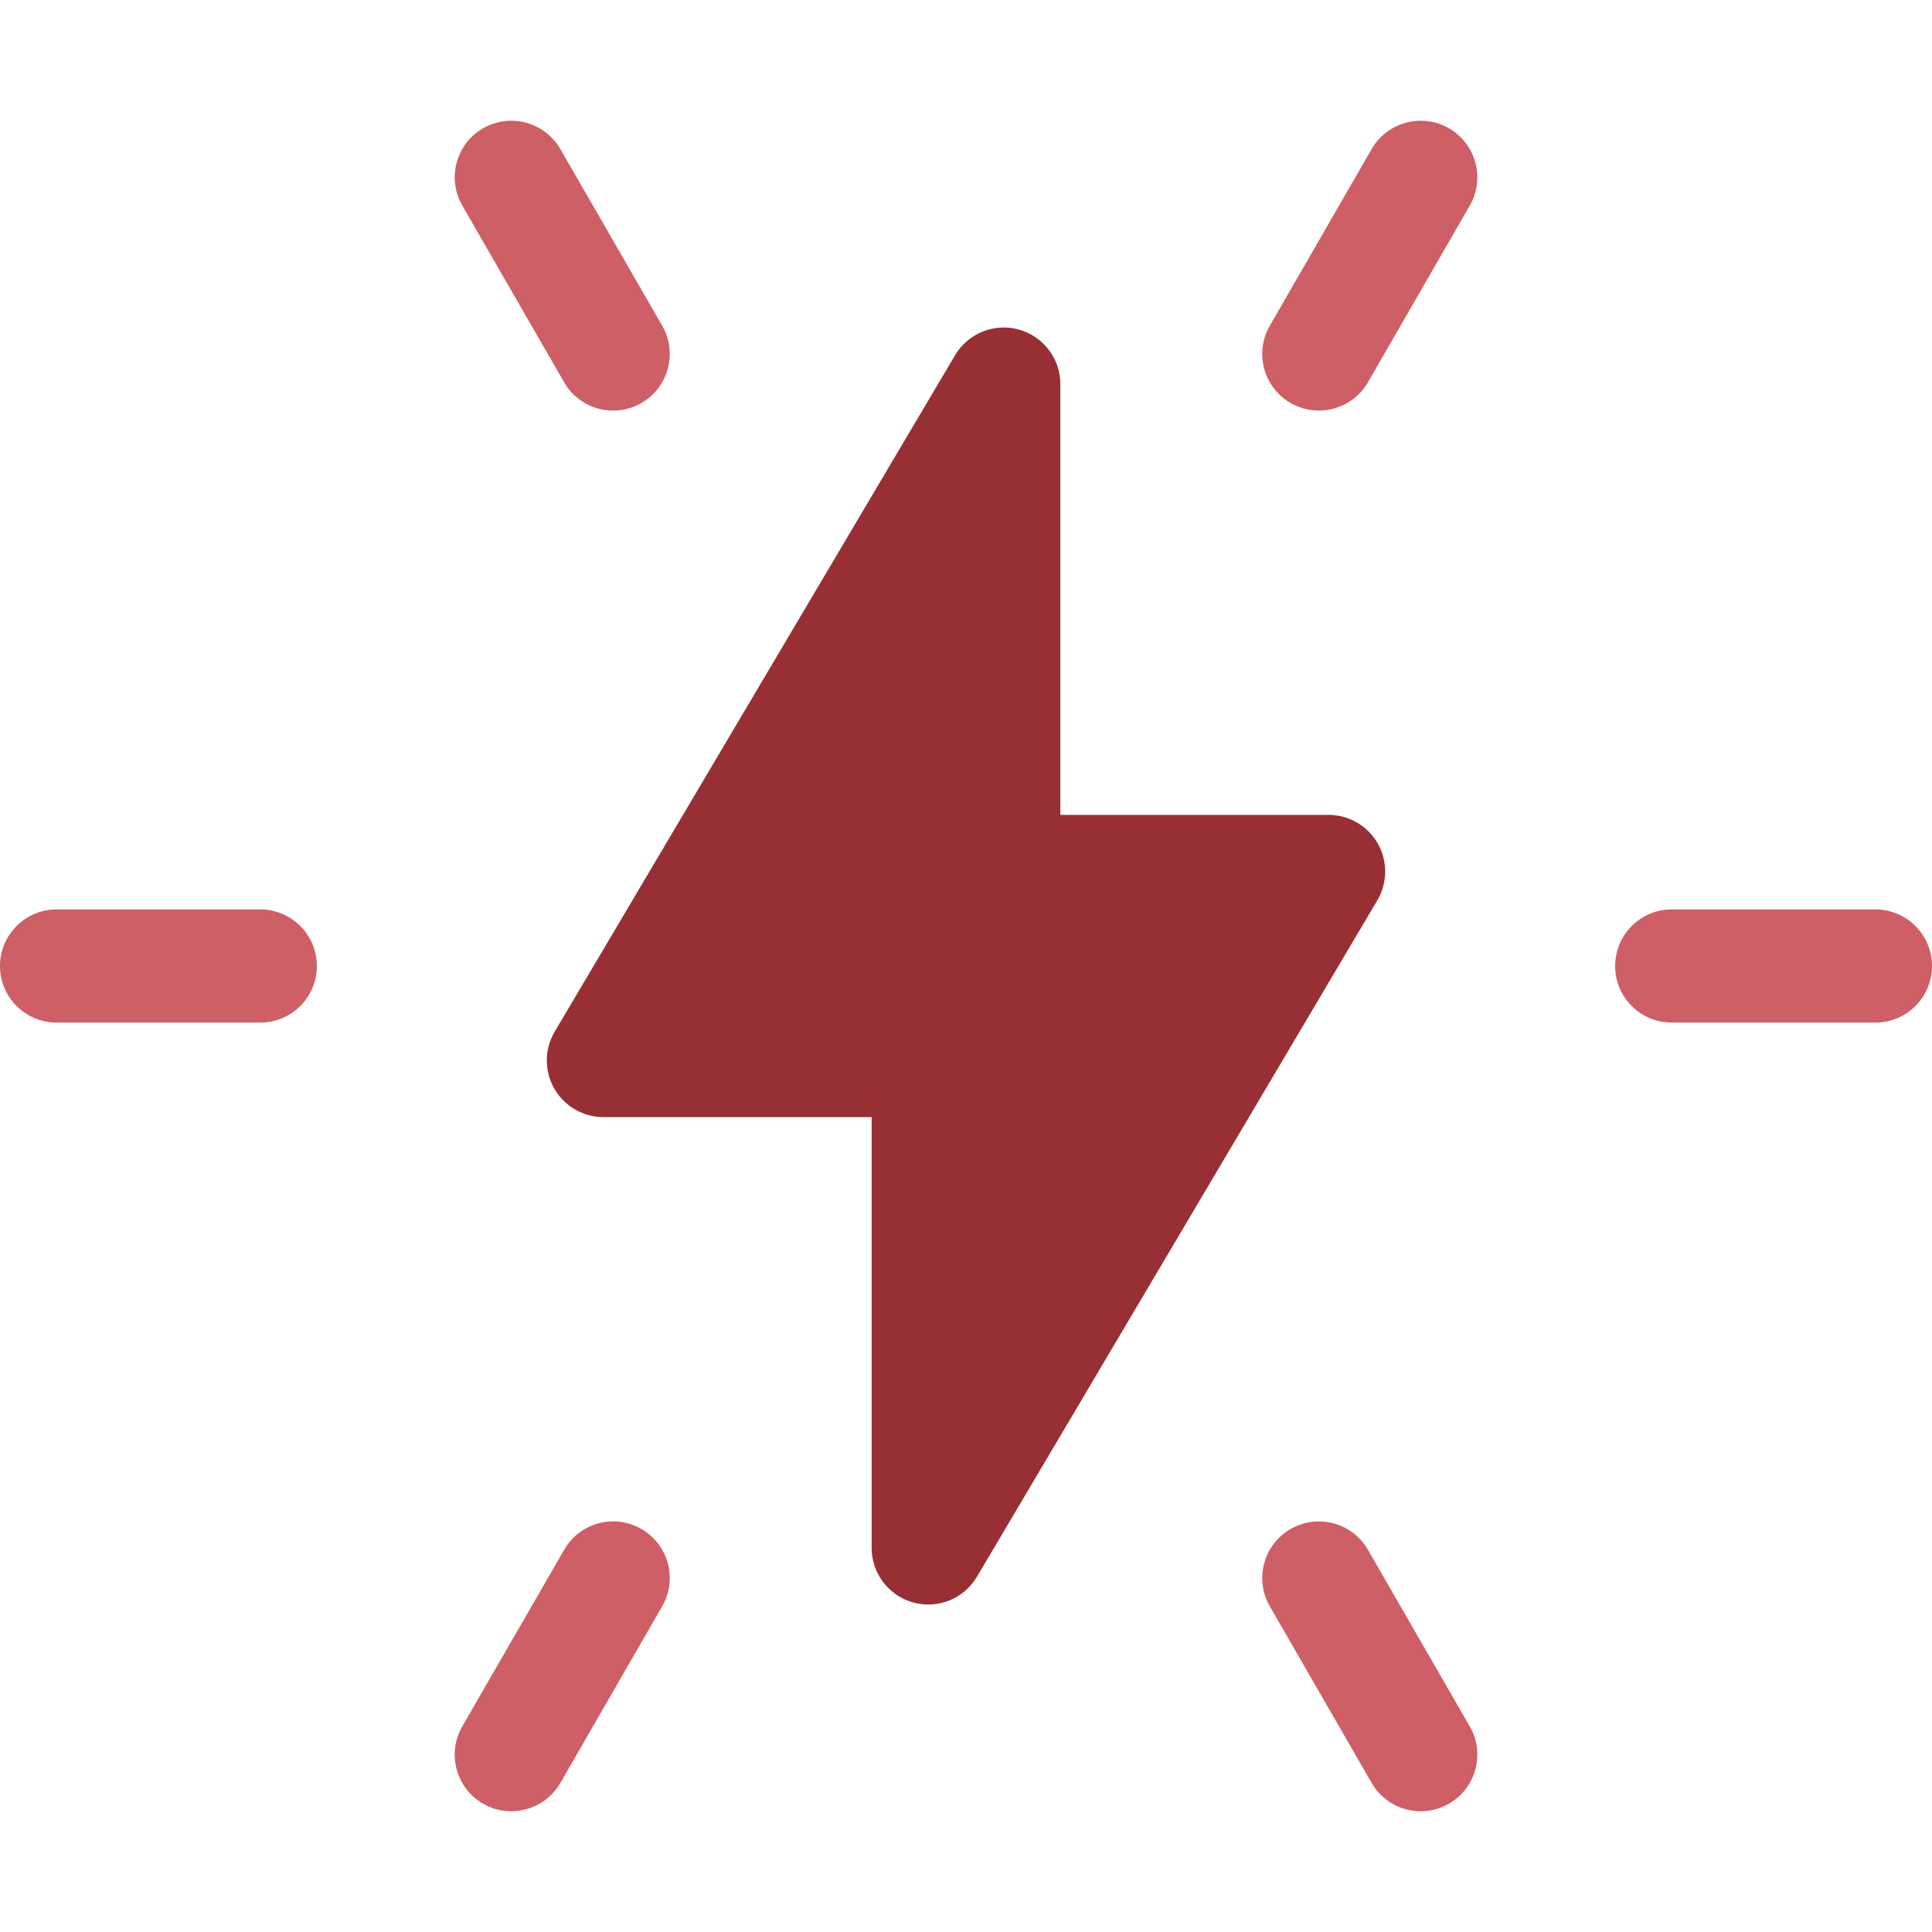 <svg width="24" height="24" viewBox="0 0 24 24" fill="none" xmlns="http://www.w3.org/2000/svg">
<g clip-path="url(#clip0_17719_11500)">
<path d="M17.115 10.478C16.99 10.259 16.757 10.123 16.504 10.123H13.172V4.771C13.172 4.455 12.96 4.177 12.654 4.093C12.349 4.01 12.025 4.141 11.864 4.413L6.891 12.815C6.762 13.033 6.76 13.302 6.885 13.522C7.01 13.741 7.243 13.877 7.496 13.877H10.828V19.229C10.828 19.546 11.04 19.823 11.345 19.907C11.652 19.991 11.975 19.859 12.136 19.587L17.109 11.185C17.238 10.967 17.24 10.698 17.115 10.478Z" fill="#982F35"/>
<path d="M3.233 11.297H0.703C0.315 11.297 0 11.612 0 12C0 12.388 0.315 12.703 0.703 12.703H3.233C3.621 12.703 3.936 12.388 3.936 12C3.936 11.612 3.621 11.297 3.233 11.297Z" fill="#CE5F66"/>
<path d="M23.297 11.297H20.767C20.378 11.297 20.064 11.612 20.064 12C20.064 12.388 20.378 12.703 20.767 12.703H23.297C23.685 12.703 24 12.388 24 12C24 11.612 23.685 11.297 23.297 11.297Z" fill="#CE5F66"/>
<path d="M7.968 18.994C7.632 18.799 7.202 18.915 7.008 19.252L5.743 21.445C5.549 21.782 5.664 22.212 6 22.406C6.337 22.6 6.767 22.484 6.961 22.148L8.226 19.954C8.42 19.617 8.304 19.188 7.968 18.994Z" fill="#CE5F66"/>
<path d="M18 1.594C17.663 1.4 17.233 1.516 17.039 1.852L15.774 4.046C15.58 4.383 15.696 4.812 16.032 5.006C16.369 5.2 16.799 5.085 16.993 4.749L18.258 2.554C18.452 2.218 18.336 1.788 18 1.594Z" fill="#CE5F66"/>
<path d="M18.258 21.446L16.993 19.252C16.799 18.915 16.369 18.8 16.032 18.994C15.696 19.188 15.58 19.617 15.774 19.954L17.039 22.148C17.233 22.484 17.663 22.6 18 22.406C18.336 22.212 18.452 21.782 18.258 21.446Z" fill="#CE5F66"/>
<path d="M8.226 4.046L6.961 1.852C6.767 1.516 6.337 1.4 6 1.594C5.664 1.788 5.549 2.218 5.743 2.554L7.008 4.749C7.201 5.085 7.631 5.2 7.968 5.006C8.304 4.812 8.42 4.383 8.226 4.046Z" fill="#CE5F66"/>
</g>
<defs>
<clipPath id="clip0_17719_11500">
<rect width="24" height="24" fill="white"/>
</clipPath>
</defs>
</svg>
